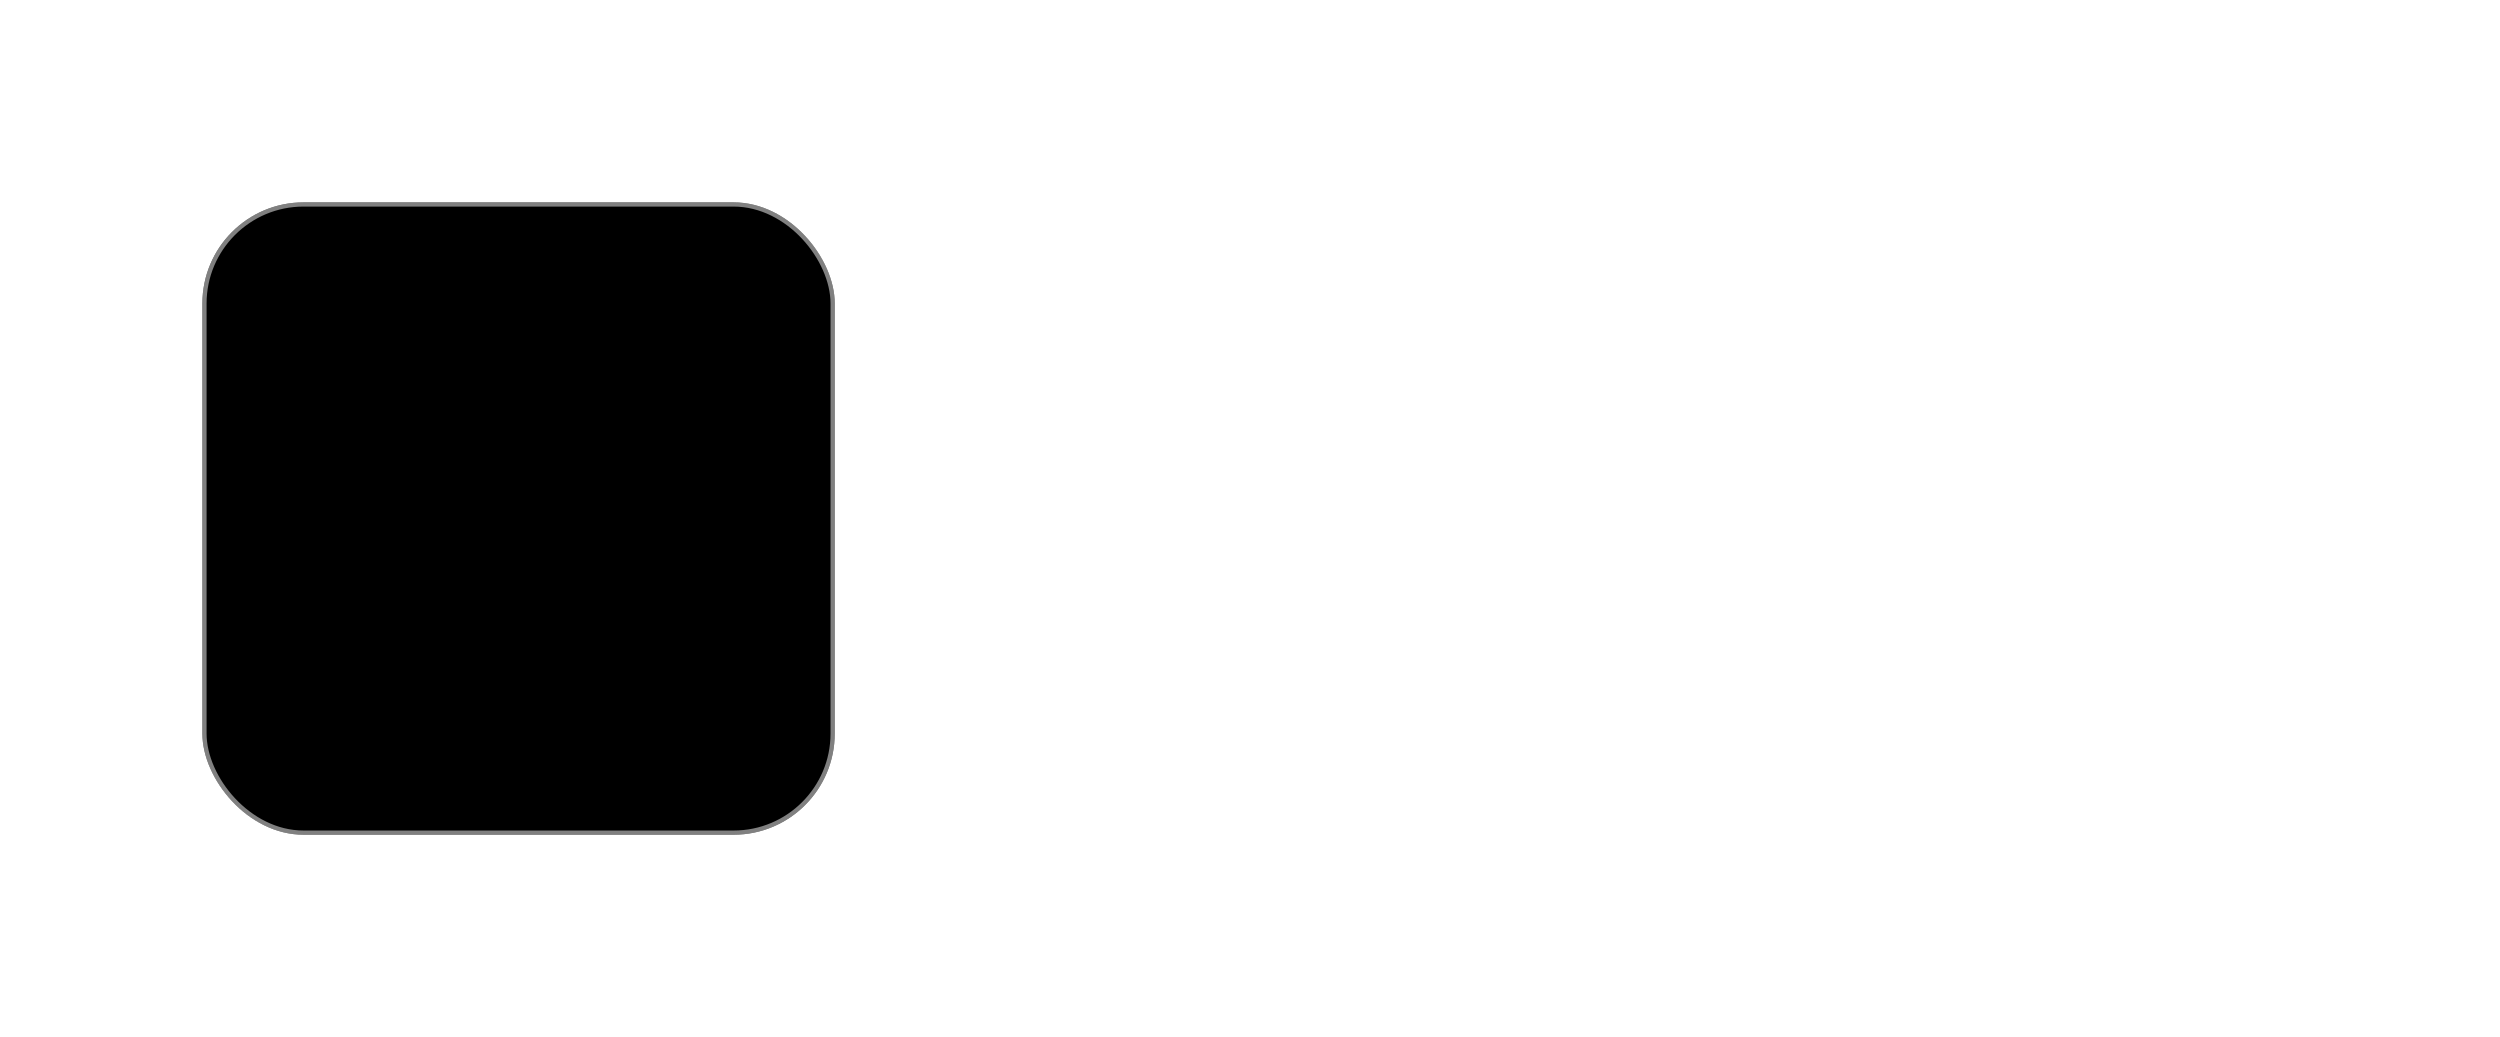 <svg width="593" height="246" viewBox="0 0 593 246" fill="none" xmlns="http://www.w3.org/2000/svg">
<g filter="url(#filter0_d_1182_141)">
<rect x="48" y="24" width="150" height="150" rx="24" fill="black"/>
<rect x="48.5" y="24.5" width="149" height="149" rx="23.5" stroke="white" stroke-opacity="0.5"/>
</g>
<defs>
<filter id="filter0_d_1182_141" x="0" y="0" width="246" height="246" filterUnits="userSpaceOnUse" color-interpolation-filters="sRGB">
<feFlood flood-opacity="0" result="BackgroundImageFix"/>
<feColorMatrix in="SourceAlpha" type="matrix" values="0 0 0 0 0 0 0 0 0 0 0 0 0 0 0 0 0 0 127 0" result="hardAlpha"/>
<feOffset dy="24"/>
<feGaussianBlur stdDeviation="24"/>
<feComposite in2="hardAlpha" operator="out"/>
<feColorMatrix type="matrix" values="0 0 0 0 0 0 0 0 0 0 0 0 0 0 0 0 0 0 0.2 0"/>
<feBlend mode="normal" in2="BackgroundImageFix" result="effect1_dropShadow_1182_141"/>
<feBlend mode="normal" in="SourceGraphic" in2="effect1_dropShadow_1182_141" result="shape"/>
</filter>
</defs>
</svg>
